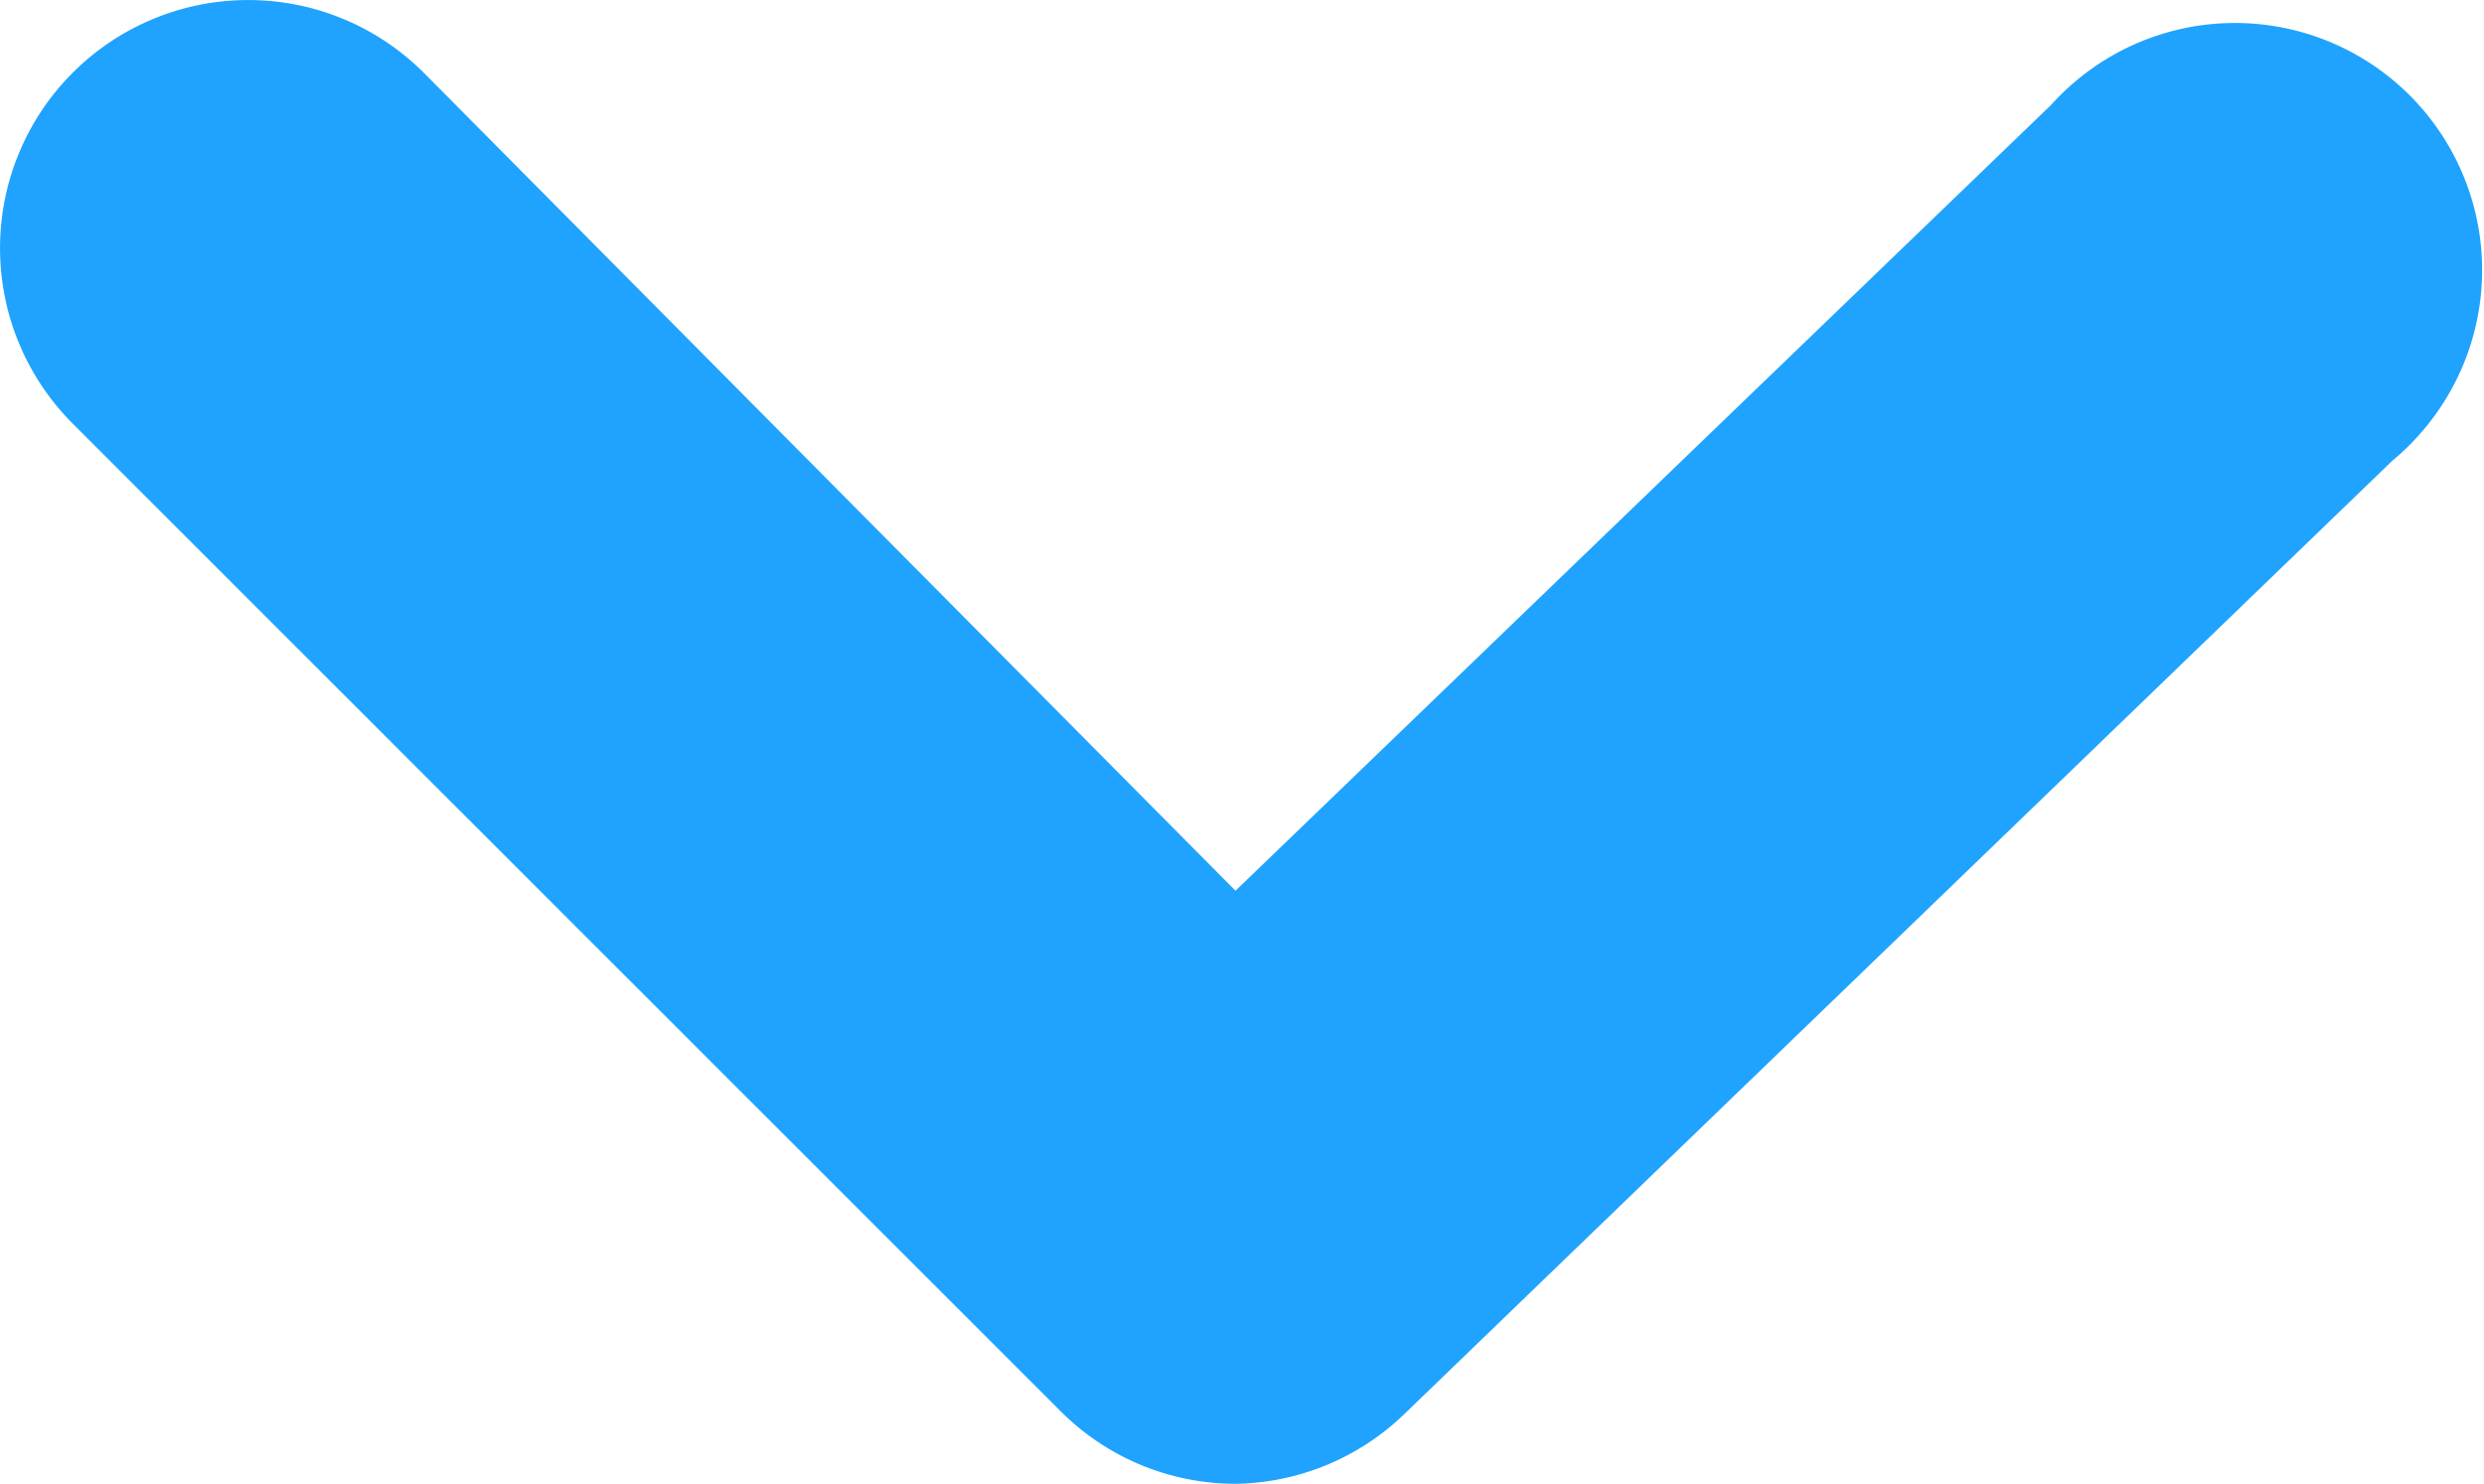 <svg xmlns="http://www.w3.org/2000/svg" width="7.65" height="4.571" viewBox="0 0 7.65 4.571"><defs><style>.a{fill:#20a3fe;}</style></defs><path class="a" d="M42.125,13.684a.761.761,0,0,1-.541-.221l-3.045-3.045A.764.764,0,0,1,39.62,9.337l2.5,2.52,2.512-2.421a.761.761,0,1,1,1.132,1.018.72.72,0,0,1-.081.078l-3.045,2.939A.764.764,0,0,1,42.125,13.684Z" transform="translate(-38.315 -9.113)"/></svg>